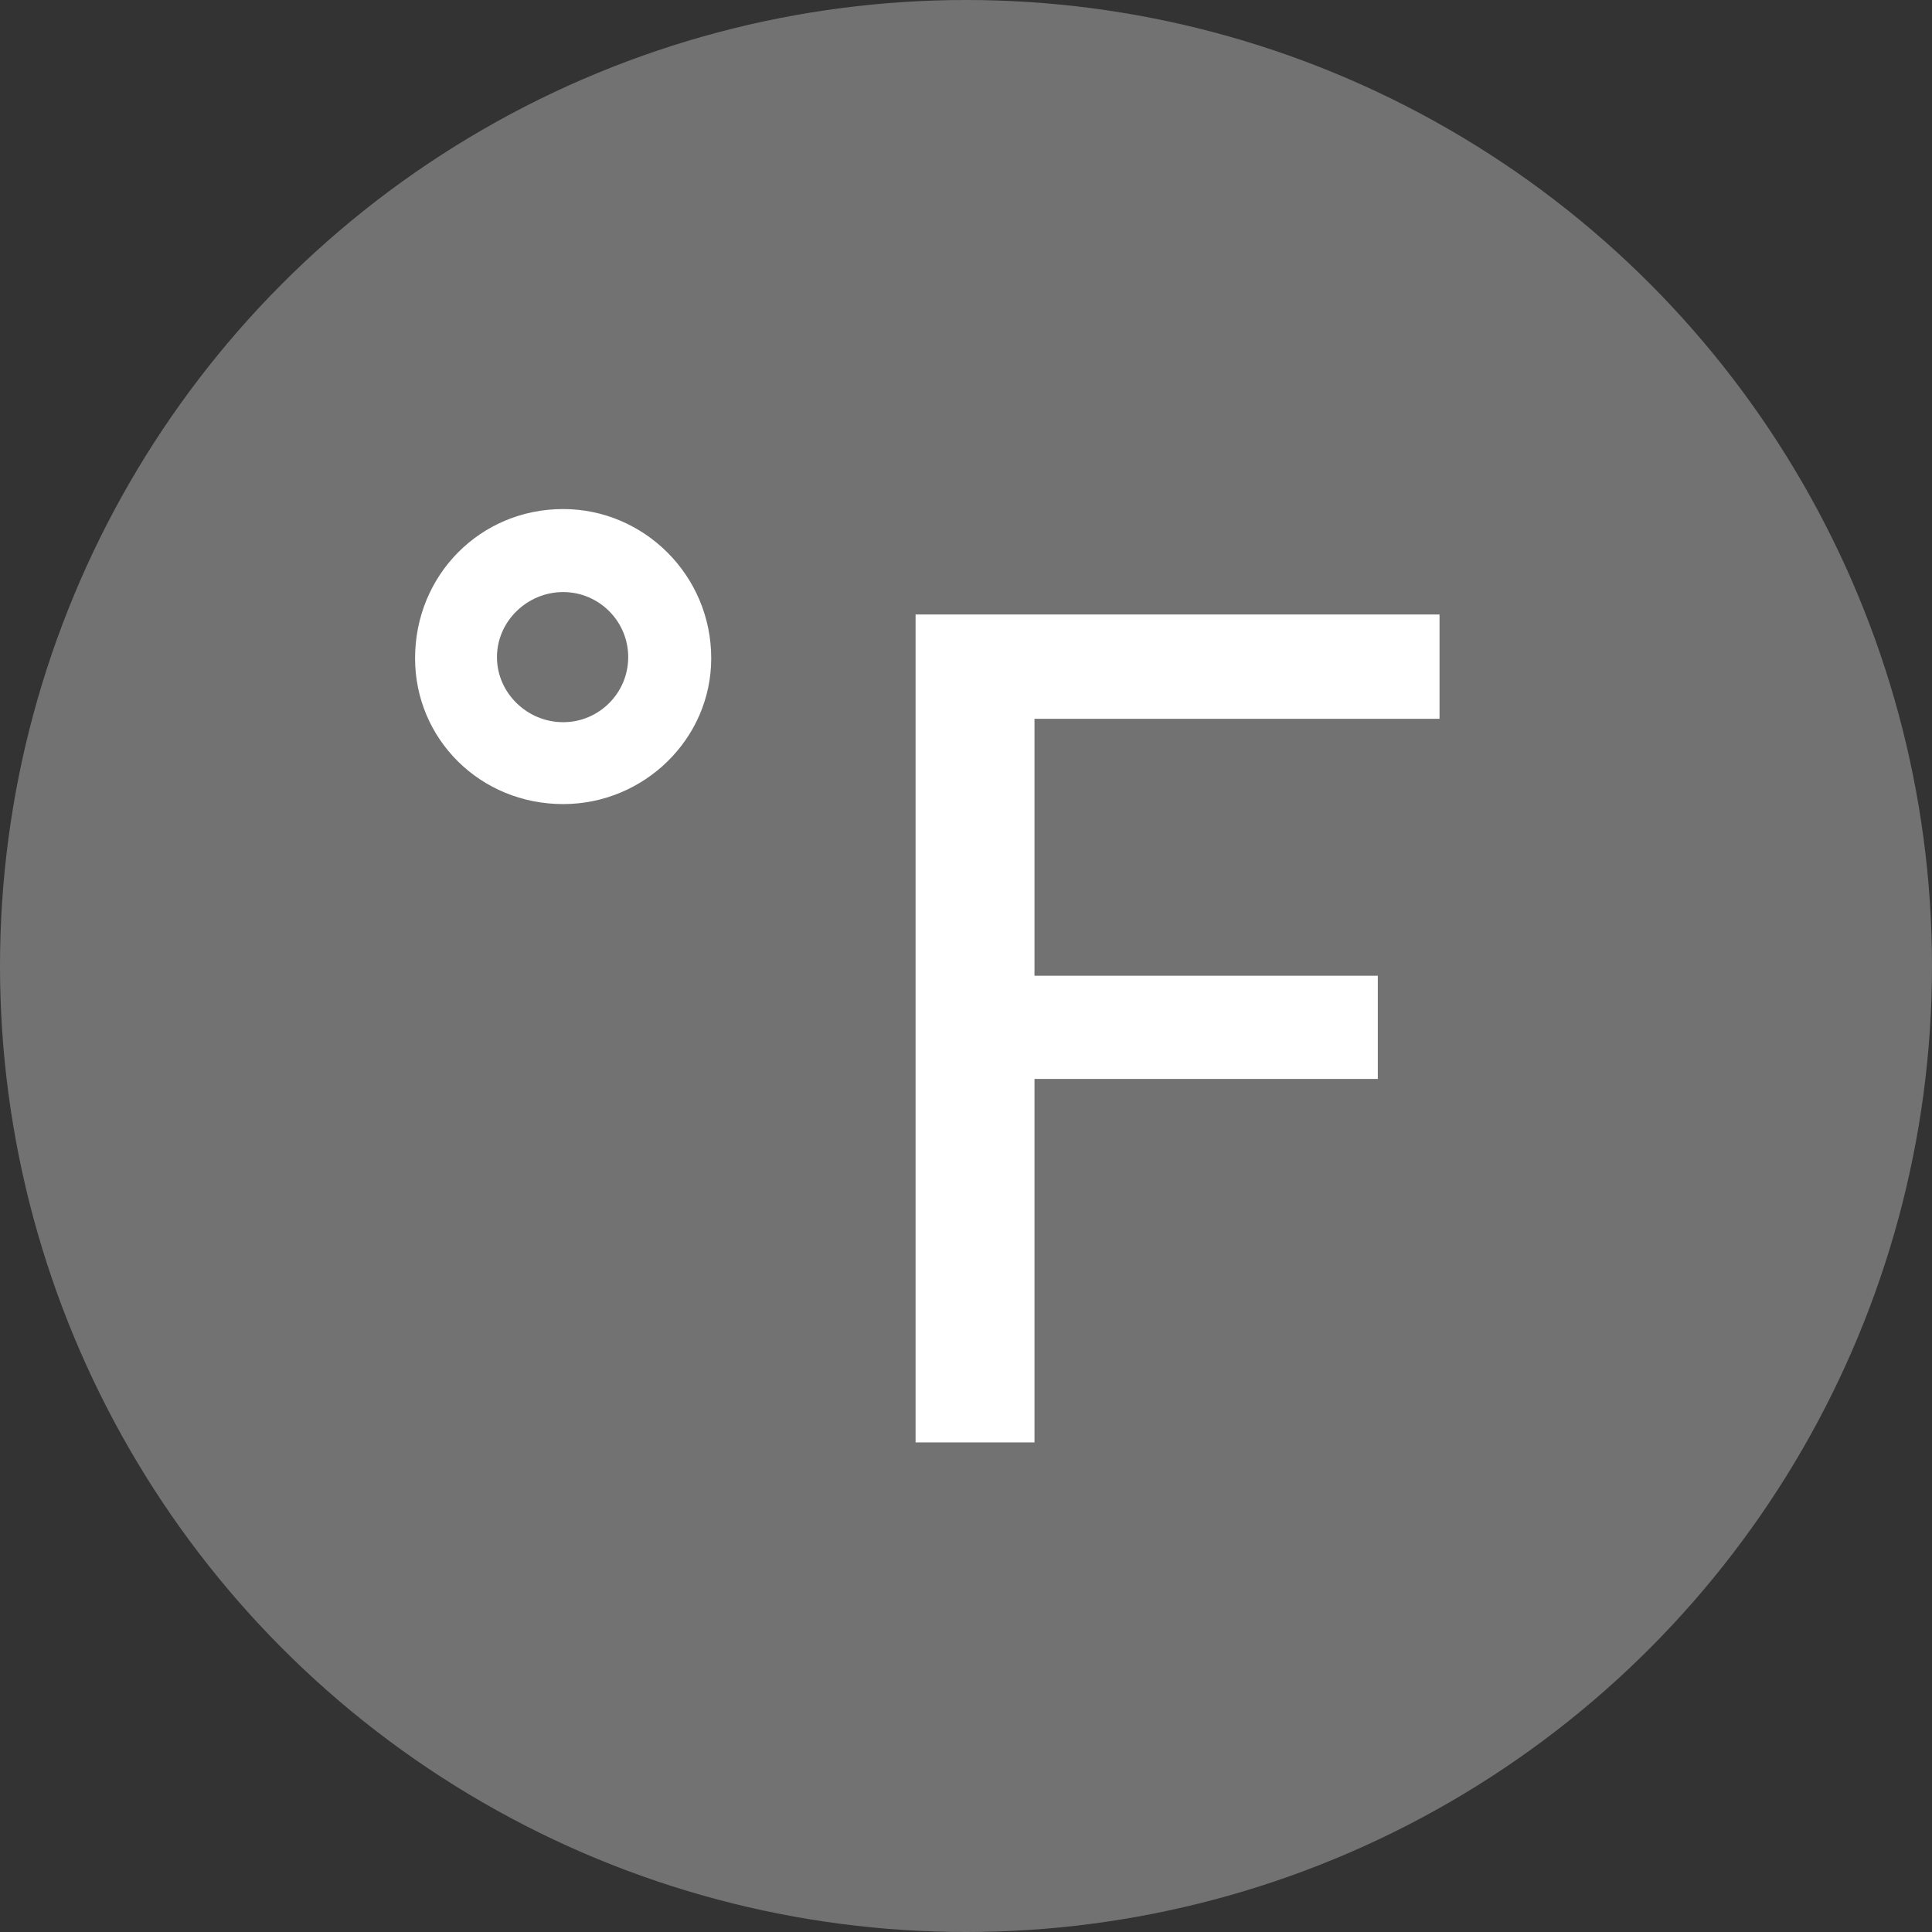 <svg width="31" height="31" viewBox="0 0 31 31" fill="none" xmlns="http://www.w3.org/2000/svg">
<rect x="0" y="0" width="31" height="31" fill="#333333" stroke="none"/>
<circle cx="15.5" cy="15.5" r="15.5" fill="#727272"/>
<path d="M9.036 8.168C10.332 8.168 11.412 9.23 11.412 10.562C11.412 11.858 10.332 12.902 9.036 12.902C7.704 12.902 6.66 11.858 6.66 10.562C6.66 9.23 7.704 8.168 9.036 8.168ZM7.974 10.544C7.974 11.12 8.46 11.588 9.036 11.588C9.612 11.588 10.08 11.12 10.08 10.544C10.08 9.968 9.612 9.5 9.036 9.5C8.46 9.5 7.974 9.968 7.974 10.544ZM23.098 9.86V11.534H16.599V15.656H22.108V17.312H16.599V23.144H14.691V9.86H23.098Z" fill="white"/>
</svg>
